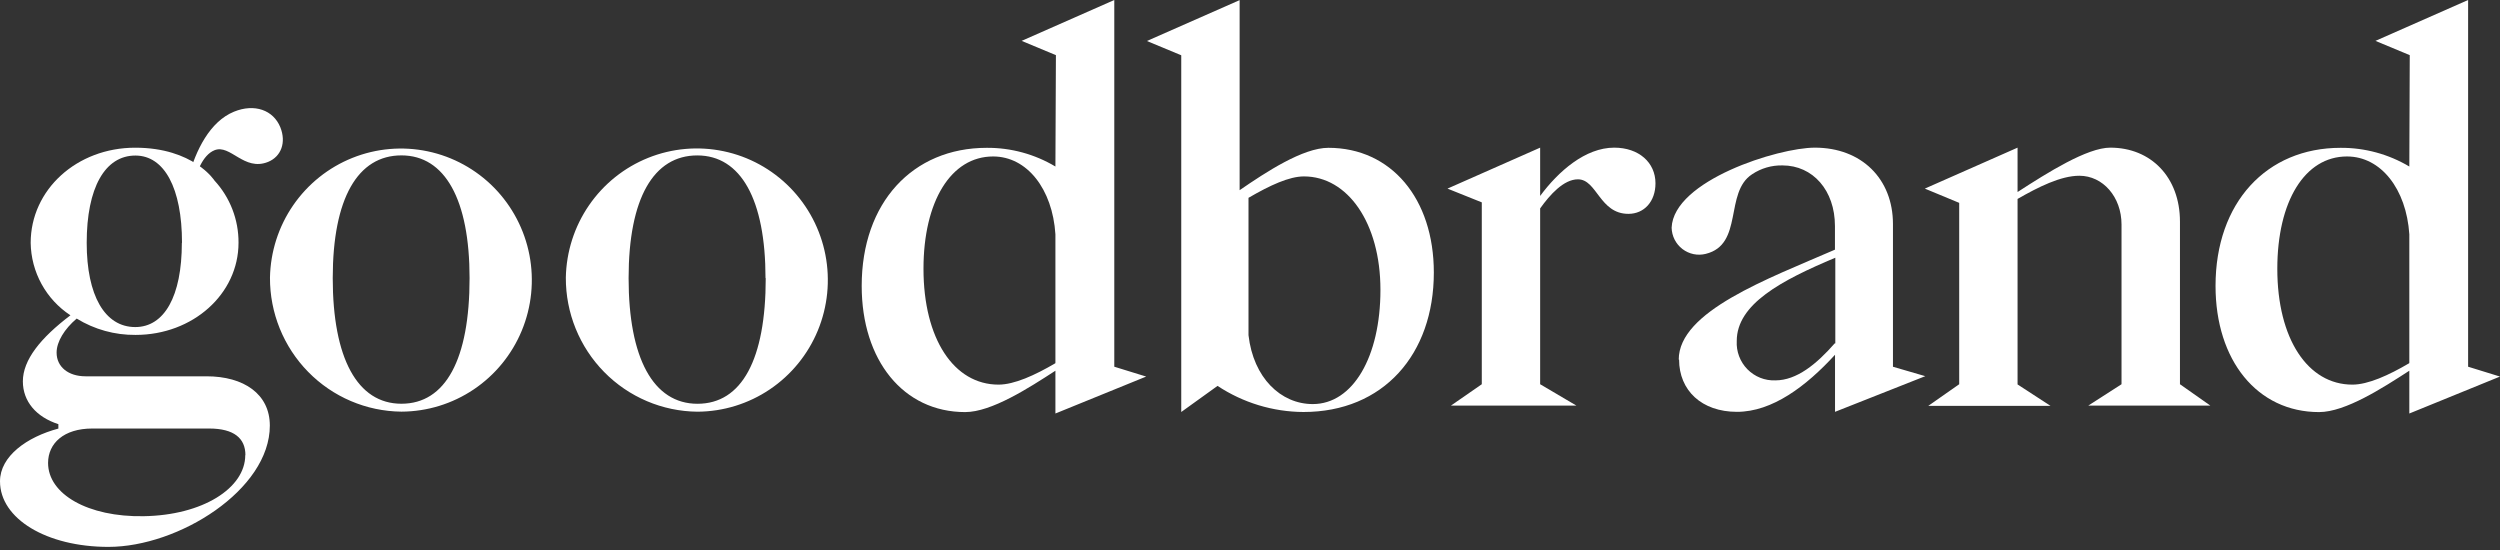 <svg width="200" height="44" viewBox="0 0 200 44" fill="none" xmlns="http://www.w3.org/2000/svg">
<rect x="0" y="0" width="200" height="44" fill="#333333" stroke="none"/>
<path d="M17.162 14.448C18.407 15.8 19.093 17.577 19.082 19.419C19.082 23.517 15.434 26.793 10.845 26.793C9.184 26.809 7.552 26.356 6.135 25.486C5.152 26.32 4.528 27.341 4.528 28.209C4.528 29.35 5.465 30.104 6.84 30.104H16.52C19.502 30.104 21.587 31.519 21.587 34.048C21.587 39.184 14.287 43.751 8.674 43.751C3.727 43.751 0 41.502 0 38.505C0 36.496 2.159 34.955 4.67 34.287V33.933C2.903 33.363 1.829 32.118 1.829 30.509C1.829 28.797 3.238 27.039 5.635 25.224C4.673 24.594 3.88 23.736 3.325 22.726C2.77 21.716 2.471 20.584 2.454 19.43C2.454 15.172 6.147 11.816 10.816 11.816C15.486 11.816 17.162 14.448 17.162 14.448ZM19.633 36.41C19.633 35.069 18.729 34.282 16.73 34.282H7.379C5.107 34.282 3.846 35.463 3.846 37.038C3.846 39.527 7.027 41.376 11.498 41.296C16.207 41.222 19.621 39.053 19.621 36.41M14.56 19.425C14.56 15.047 13.145 12.444 10.833 12.444C8.396 12.444 6.936 15.018 6.936 19.425C6.936 23.643 8.385 26.165 10.822 26.165C13.134 26.165 14.548 23.723 14.548 19.425" fill="white"/>
<path d="M21.598 22.208C21.637 20.137 22.283 18.123 23.456 16.42C24.629 14.717 26.276 13.399 28.191 12.632C30.106 11.864 32.204 11.682 34.221 12.107C36.239 12.532 38.087 13.546 39.534 15.021C40.98 16.497 41.962 18.369 42.355 20.402C42.747 22.436 42.534 24.54 41.742 26.453C40.95 28.365 39.613 30 37.901 31.152C36.188 32.305 34.174 32.924 32.113 32.932C29.305 32.904 26.623 31.76 24.653 29.75C22.683 27.74 21.584 25.029 21.598 22.208ZM37.566 22.248C37.566 15.969 35.601 12.431 32.113 12.431C28.625 12.431 26.619 15.855 26.619 22.248C26.619 28.64 28.579 32.299 32.113 32.299C35.646 32.299 37.566 28.754 37.566 22.248Z" fill="white"/>
<path d="M45.267 22.211C45.305 20.14 45.95 18.125 47.123 16.42C48.295 14.715 49.942 13.396 51.857 12.627C53.772 11.858 55.871 11.674 57.889 12.098C59.908 12.521 61.758 13.534 63.206 15.009C64.655 16.484 65.638 18.356 66.033 20.39C66.428 22.424 66.216 24.53 65.426 26.443C64.635 28.357 63.3 29.994 61.587 31.149C59.875 32.304 57.861 32.925 55.799 32.936C52.989 32.91 50.303 31.768 48.33 29.758C46.356 27.748 45.255 25.035 45.267 22.211ZM61.241 22.251C61.241 15.973 59.275 12.434 55.782 12.434C52.288 12.434 50.288 15.859 50.288 22.251C50.288 28.644 52.254 32.302 55.799 32.302C59.343 32.302 61.258 28.758 61.258 22.251" fill="white"/>
<path d="M68.936 22.87C68.936 16.204 73.015 11.826 78.94 11.826C80.873 11.813 82.772 12.33 84.433 13.322L84.473 4.412L81.73 3.27L89.143 0V29.337L91.694 30.125L84.433 33.081V29.657C82.315 31.032 79.321 32.967 77.213 32.967C72.271 32.967 68.936 28.829 68.936 22.876M84.433 29.017V18.744C84.201 15.12 82.161 12.517 79.451 12.517C76.077 12.517 73.879 16.101 73.879 21.506C73.879 27.105 76.31 30.77 79.883 30.77C81.139 30.77 82.786 30.022 84.428 29.058" fill="white"/>
<path d="M94.5 32.96V4.422L91.751 3.28L99.17 0.01V15.215C101.289 13.759 104.232 11.825 106.271 11.825C111.293 11.825 114.707 15.888 114.707 21.801C114.707 28.348 110.668 32.96 104.271 32.96C101.829 32.945 99.443 32.22 97.403 30.871L94.5 32.96ZM110.435 23.183C110.435 17.823 107.805 14.113 104.317 14.113C103.135 14.113 101.607 14.821 99.88 15.826V26.813C100.272 30.237 102.471 32.326 105.021 32.326C108.236 32.326 110.435 28.542 110.435 23.194" fill="white"/>
<path d="M118.543 30.738V16.189L115.799 15.088L123.212 11.812V15.676C124.666 13.707 126.825 11.812 129.137 11.812C131.103 11.812 132.438 12.999 132.438 14.665C132.438 16.121 131.534 17.108 130.273 17.108C127.961 17.108 127.762 14.346 126.234 14.346C125.098 14.346 123.996 15.573 123.212 16.674V30.738L126.115 32.45H116.072L118.543 30.738Z" fill="white"/>
<path d="M15.086 14.167C15.654 12.033 16.79 9.721 18.722 8.934C20.358 8.266 21.863 8.802 22.425 10.178C22.914 11.393 22.494 12.524 21.448 12.952C19.517 13.734 18.426 11.502 17.154 12.021C16.205 12.409 15.7 13.802 15.415 14.989" fill="white"/>
<path d="M134.299 28.769C134.299 24.905 141.439 22.302 146.796 19.973V18.084C146.796 15.23 145.029 13.233 142.598 13.233C141.735 13.213 140.886 13.46 140.167 13.941C137.929 15.402 139.508 19.562 136.457 20.31C136.137 20.39 135.804 20.396 135.481 20.329C135.158 20.261 134.855 20.122 134.593 19.921C134.331 19.72 134.118 19.462 133.968 19.167C133.819 18.872 133.738 18.547 133.73 18.215C133.884 14.443 142.252 11.812 145.189 11.812C148.915 11.812 151.437 14.3 151.437 17.924V29.34L154.022 30.093L146.802 32.947V28.381C144.49 30.904 141.78 32.947 138.957 32.947C136.133 32.947 134.327 31.235 134.327 28.769M146.825 27.468V20.618C142.513 22.428 138.94 24.323 138.94 27.279C138.917 27.695 138.981 28.111 139.128 28.5C139.275 28.89 139.501 29.244 139.792 29.541C140.083 29.837 140.432 30.07 140.818 30.223C141.203 30.376 141.616 30.446 142.03 30.43C143.734 30.43 145.325 29.128 146.773 27.473" fill="white"/>
<path d="M156.736 30.738V16.229L153.986 15.088L161.405 11.812V15.362C163.837 13.786 166.978 11.812 168.824 11.812C172.079 11.812 174.397 14.18 174.397 17.73V30.738L176.829 32.45H167.058L169.722 30.738V17.964C169.722 15.755 168.234 14.06 166.348 14.06C164.859 14.06 163.053 14.968 161.405 15.915V30.755L164.036 32.467H154.265L156.736 30.738Z" fill="white"/>
<path d="M177.243 22.87C177.243 16.204 181.322 11.826 187.247 11.826C189.181 11.814 191.082 12.331 192.746 13.322L192.78 4.412L190.036 3.27L197.449 0V29.337L200 30.125L192.746 33.081V29.657C190.621 31.032 187.633 32.967 185.526 32.967C180.578 32.967 177.243 28.829 177.243 22.876M192.746 29.017V18.744C192.507 15.12 190.474 12.517 187.758 12.517C184.384 12.517 182.185 16.101 182.185 21.506C182.185 27.105 184.622 30.77 188.19 30.77C189.445 30.77 191.093 30.022 192.734 29.058" fill="white"/>
</svg>
